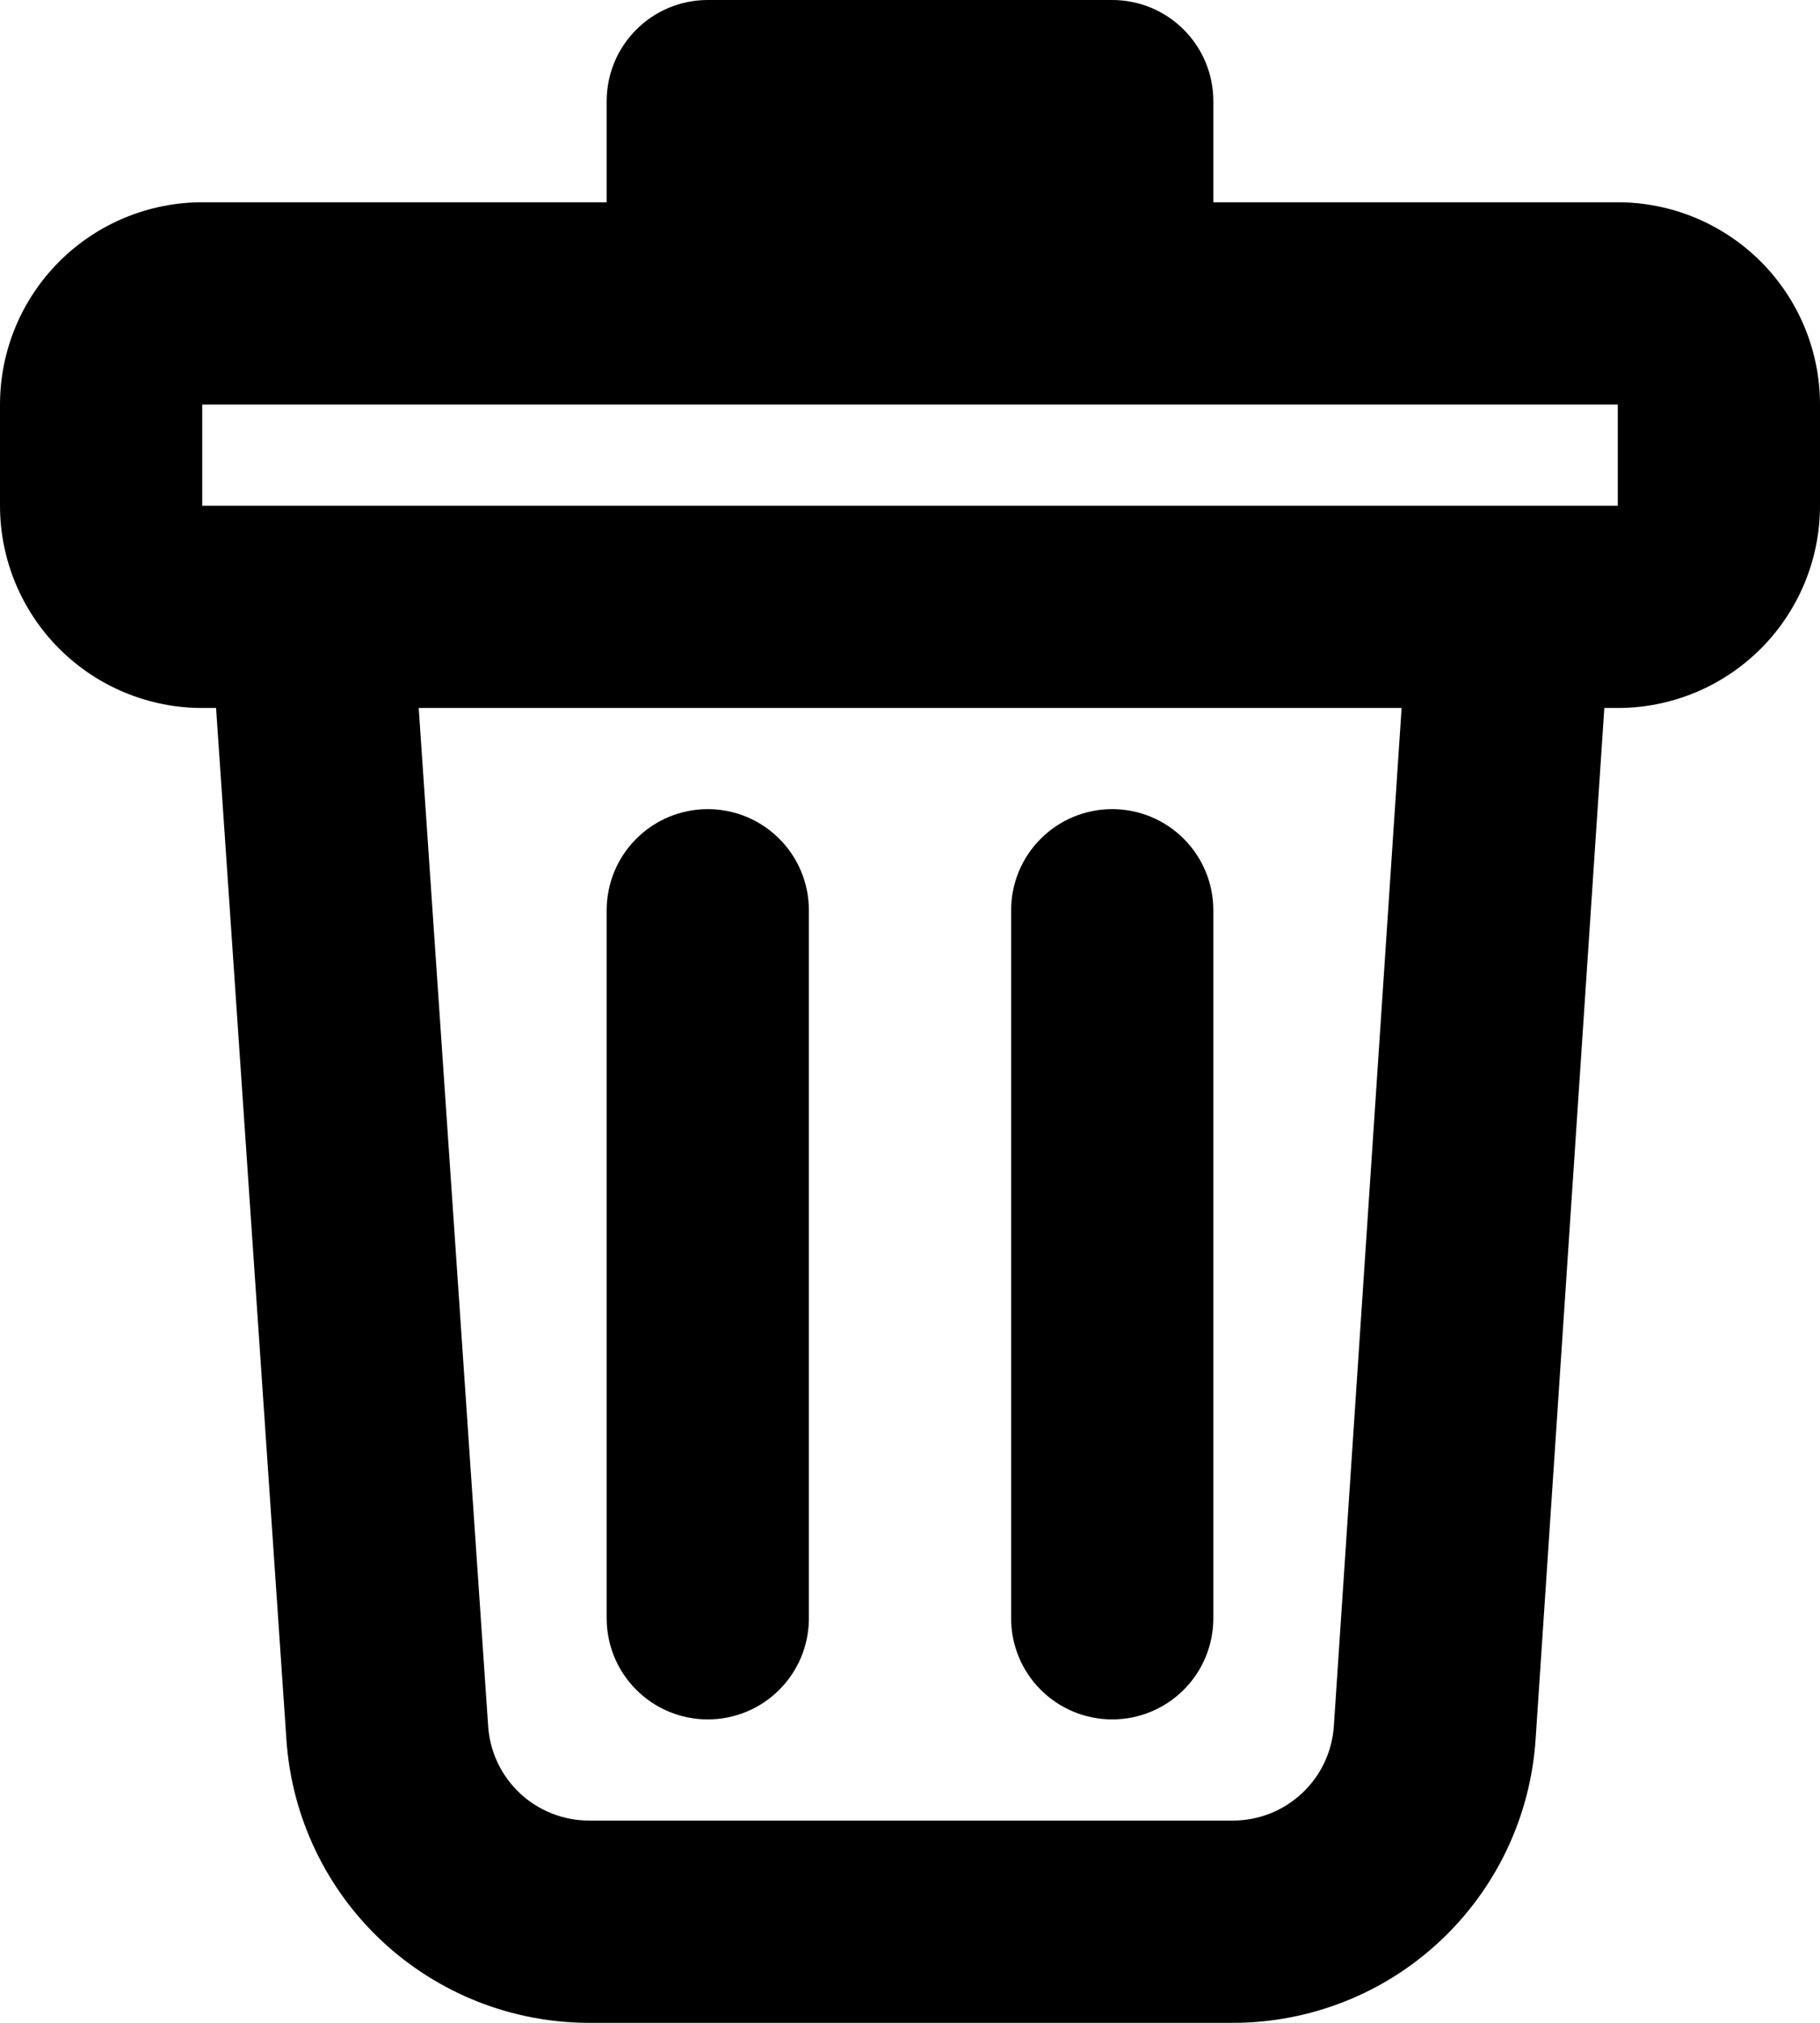 <svg width="18" height="20" viewBox="0 0 18 20" fill="none" xmlns="http://www.w3.org/2000/svg">
<path d="M6 2V1C6 0.735 6.105 0.48 6.293 0.293C6.48 0.105 6.735 0 7 0L11 0C11.265 0 11.52 0.105 11.707 0.293C11.895 0.48 12 0.735 12 1V2H16C16.53 2 17.039 2.211 17.414 2.586C17.789 2.961 18 3.47 18 4V5C18 5.53 17.789 6.039 17.414 6.414C17.039 6.789 16.53 7 16 7H15.867L15.187 17.2C15.136 17.959 14.799 18.671 14.243 19.191C13.688 19.711 12.955 20 12.194 20H5.826C5.066 20 4.334 19.711 3.778 19.192C3.223 18.673 2.885 17.963 2.833 17.204L2.137 7H2C1.47 7 0.961 6.789 0.586 6.414C0.211 6.039 0 5.53 0 5V4C0 3.47 0.211 2.961 0.586 2.586C0.961 2.211 1.47 2 2 2H6ZM16 4H2V5H16V4ZM4.141 7L4.828 17.068C4.845 17.321 4.958 17.558 5.143 17.731C5.328 17.904 5.572 18 5.826 18H12.194C12.448 18 12.692 17.904 12.877 17.73C13.063 17.557 13.175 17.319 13.192 17.066L13.862 7H4.142H4.141ZM7 8C7.265 8 7.52 8.105 7.707 8.293C7.895 8.48 8 8.735 8 9V16C8 16.265 7.895 16.52 7.707 16.707C7.52 16.895 7.265 17 7 17C6.735 17 6.48 16.895 6.293 16.707C6.105 16.52 6 16.265 6 16V9C6 8.735 6.105 8.48 6.293 8.293C6.48 8.105 6.735 8 7 8ZM11 8C11.265 8 11.52 8.105 11.707 8.293C11.895 8.48 12 8.735 12 9V16C12 16.265 11.895 16.52 11.707 16.707C11.52 16.895 11.265 17 11 17C10.735 17 10.48 16.895 10.293 16.707C10.105 16.52 10 16.265 10 16V9C10 8.735 10.105 8.48 10.293 8.293C10.48 8.105 10.735 8 11 8Z" fill="black"/>
</svg>
